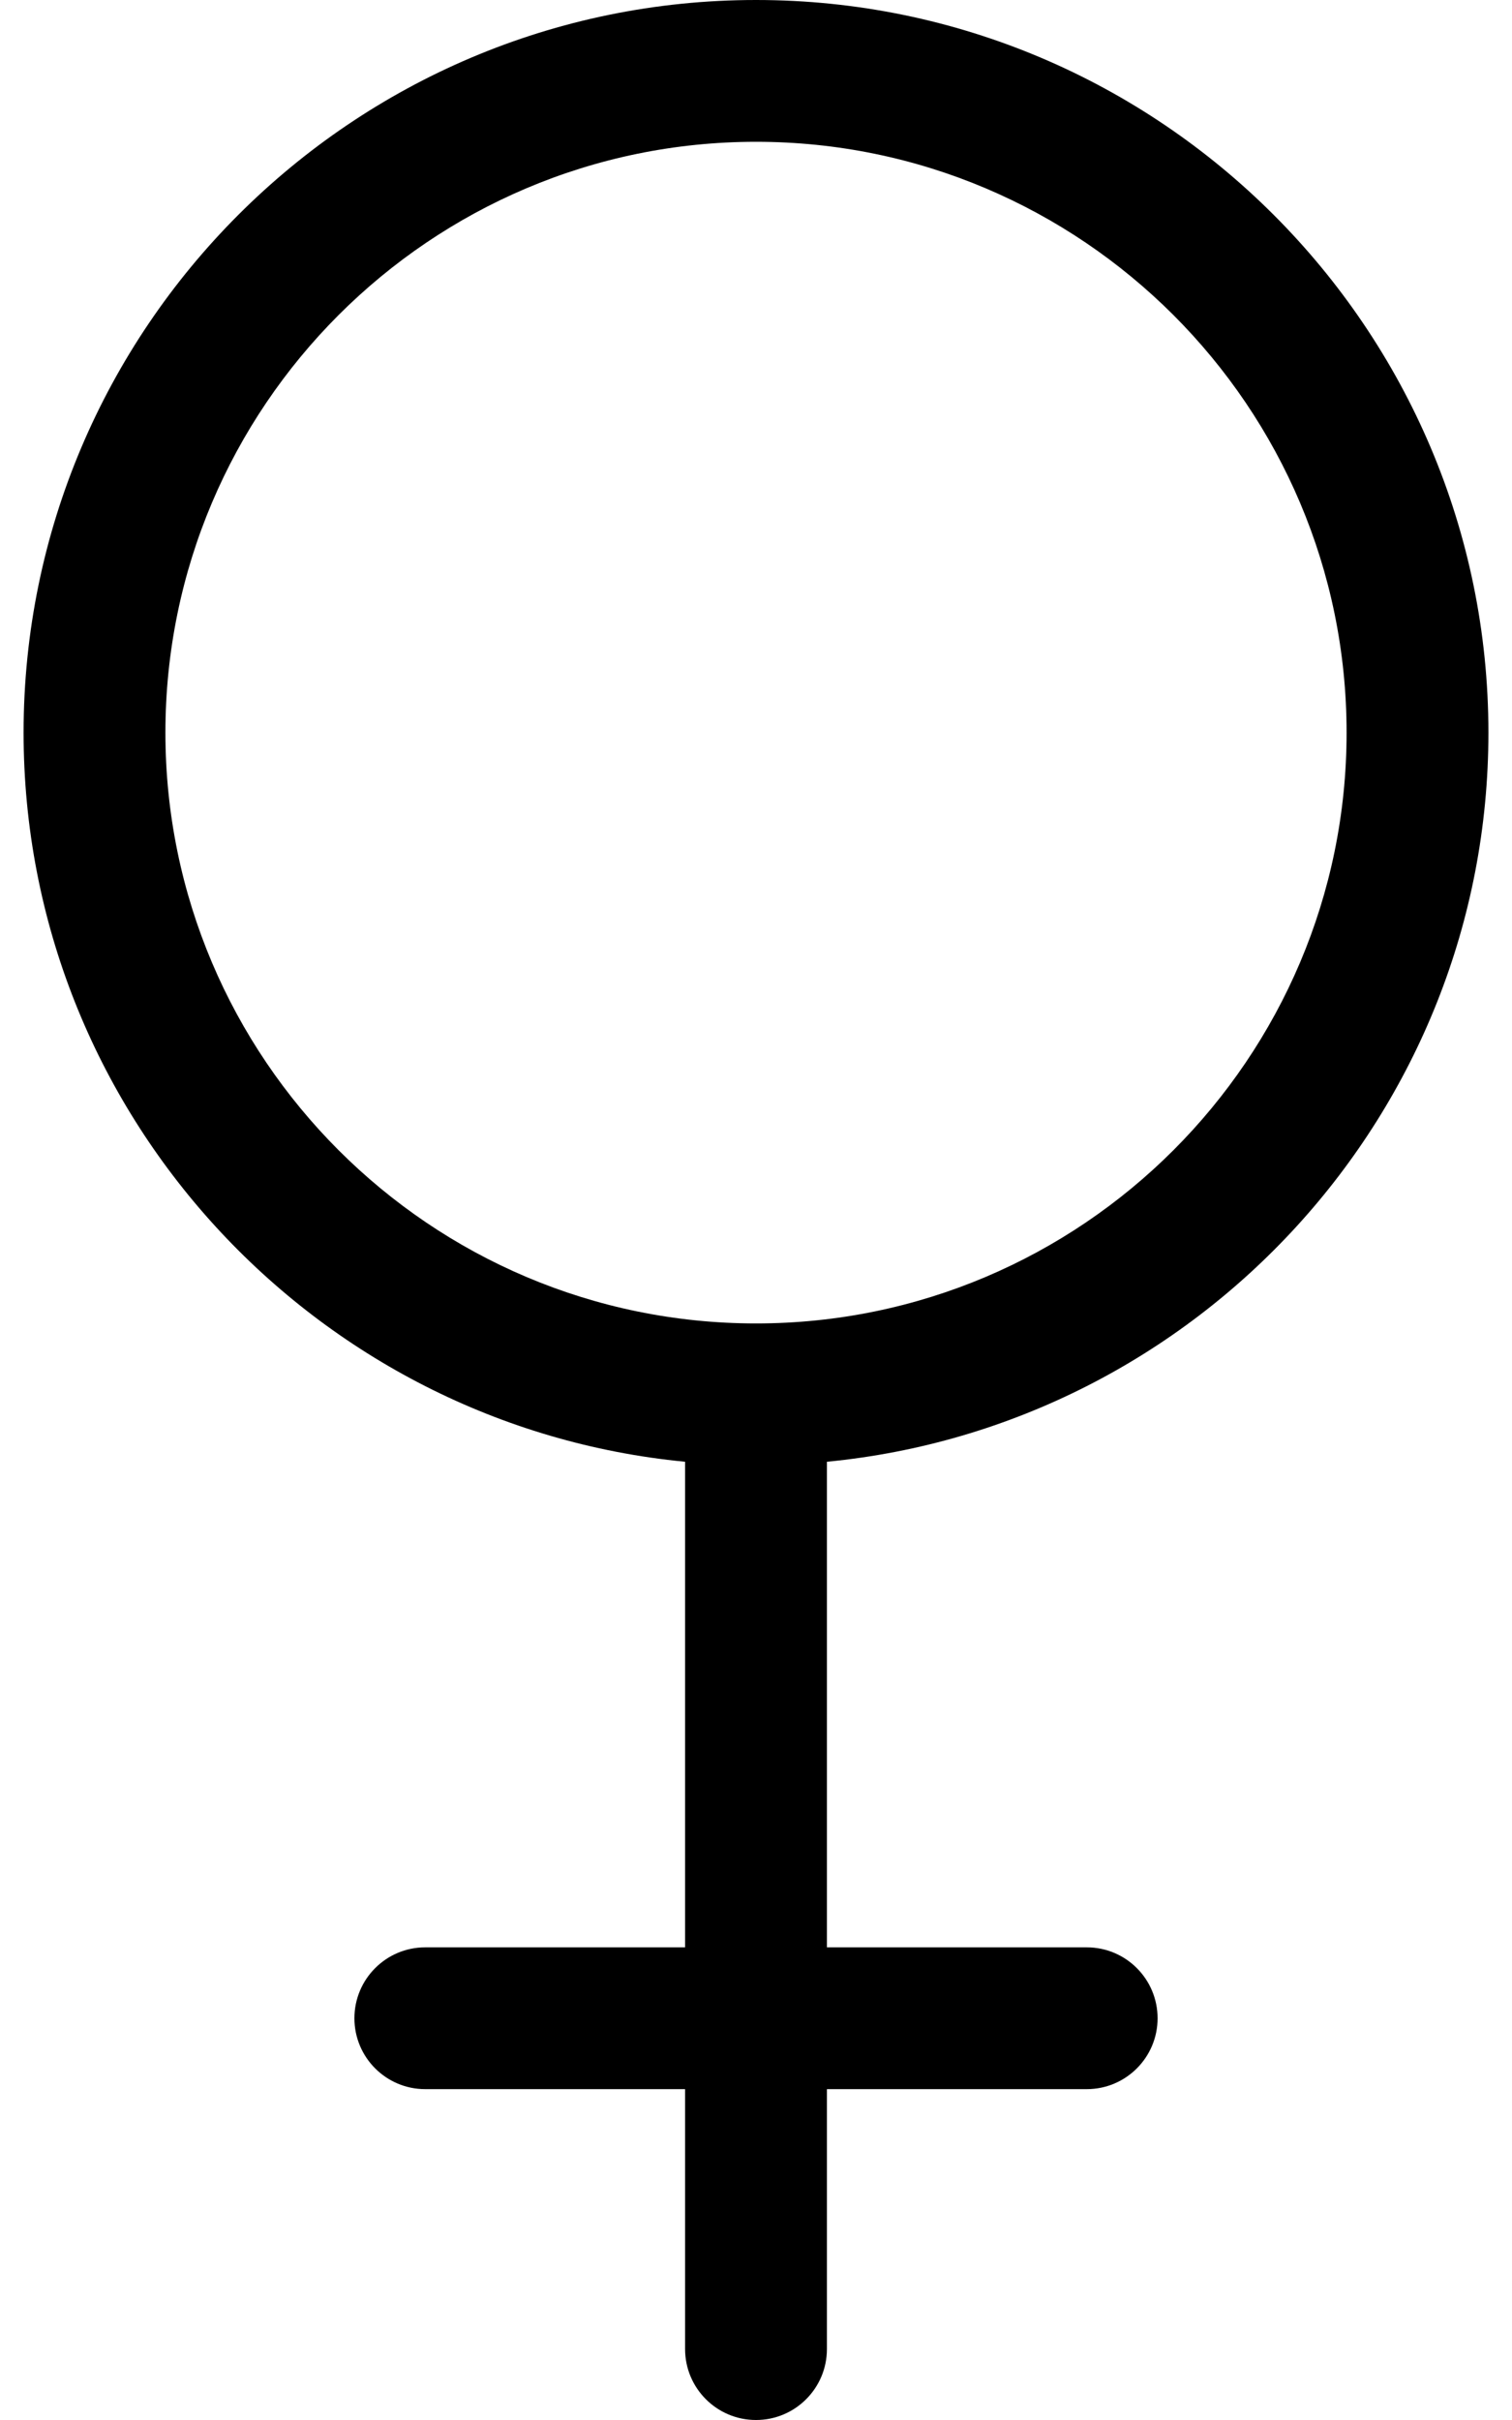 <svg width="20" height="32" viewBox="0 0 20 32"  xmlns="http://www.w3.org/2000/svg">
<path d="M19.688 9.688C19.688 4.346 15.342 0 10 0C4.658 0 0.312 4.346 0.312 9.688C0.312 14.713 4.159 18.856 9.062 19.329V25.75H5.625C5.107 25.75 4.688 26.17 4.688 26.688C4.688 27.205 5.107 27.625 5.625 27.625H9.062V31.062C9.062 31.58 9.482 32 10 32C10.518 32 10.938 31.58 10.938 31.062V27.625H14.375C14.893 27.625 15.312 27.205 15.312 26.688C15.312 26.17 14.893 25.75 14.375 25.75H10.938V19.329C15.841 18.856 19.688 14.713 19.688 9.688ZM2.188 9.688C2.188 5.38 5.692 1.875 10 1.875C14.308 1.875 17.812 5.38 17.812 9.688C17.812 13.995 14.308 17.5 10 17.5C5.692 17.5 2.188 13.995 2.188 9.688Z"/>
</svg>
